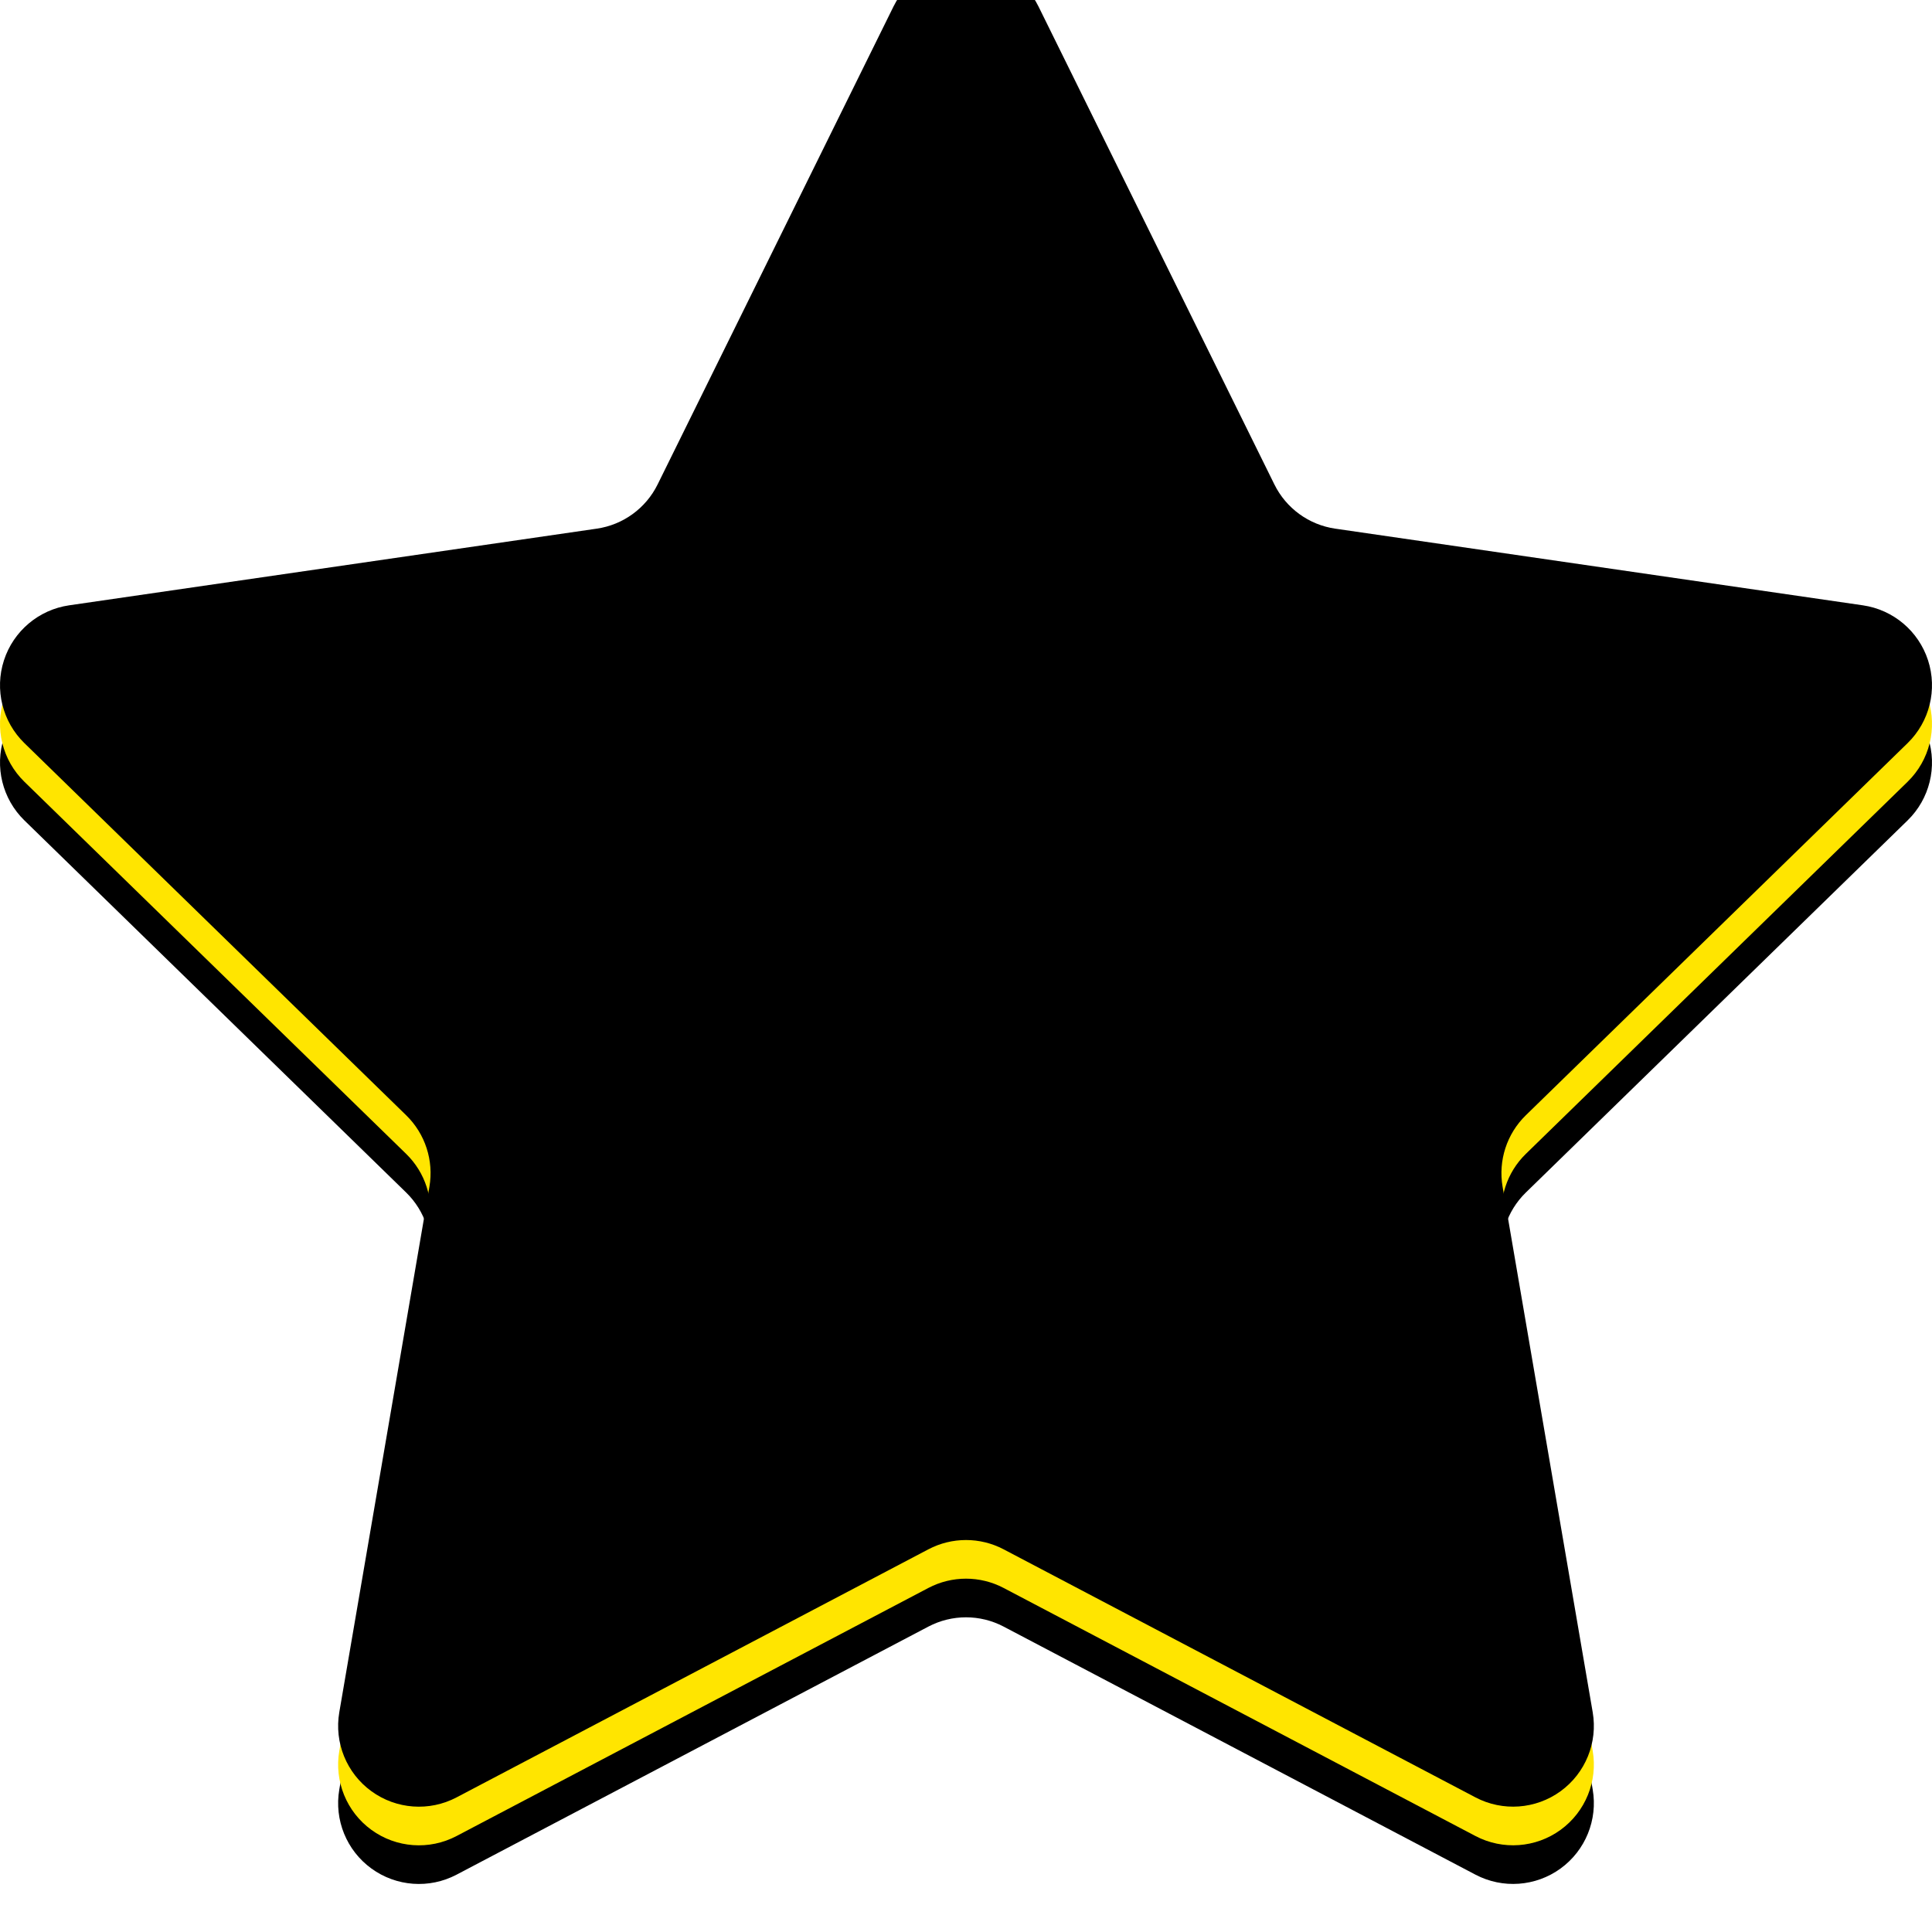 <?xml version="1.0" encoding="UTF-8"?>
<svg width="200px" height="200px" viewBox="0 0 200 200" version="1.1" xmlns="http://www.w3.org/2000/svg" xmlns:xlink="http://www.w3.org/1999/xlink">
    <!-- Generator: Sketch 44.1 (41455) - http://www.bohemiancoding.com/sketch -->
    <title>Untitled</title>
    <desc>Created with Sketch.</desc>
    <defs>
        <path d="M96.108,164.383 L47.259,190.067 C44.441,191.548 41.026,191.302 38.451,189.43 C35.875,187.559 34.585,184.388 35.124,181.25 L44.452,126.854 C44.917,124.141 44.018,121.373 42.047,119.452 L2.527,80.929 C0.247,78.707 -0.574,75.382 0.41,72.354 C1.393,69.326 4.011,67.119 7.162,66.662 L61.777,58.726 C64.501,58.331 66.856,56.62 68.075,54.151 L92.5,4.662 C93.909,1.807 96.817,1.48569361e-15 100,0 C103.183,-2.97138721e-15 106.091,1.807 107.5,4.662 L131.925,54.151 C133.144,56.62 135.499,58.331 138.223,58.726 L192.838,66.662 C195.989,67.119 198.607,69.326 199.59,72.354 C200.574,75.382 199.753,78.707 197.473,80.929 L157.953,119.452 C155.982,121.373 155.083,124.141 155.548,126.854 L164.876,181.25 C165.414,184.387 164.124,187.557 161.549,189.428 C158.974,191.298 155.56,191.545 152.742,190.065 L103.892,164.383 C101.455,163.103 98.545,163.103 96.108,164.383 L96.108,164.383 Z" id="path-1"></path>
        <filter x="-1.0%" y="-1.0%" width="102.0%" height="104.2%" filterUnits="objectBoundingBox" id="filter-2">
            <feOffset dx="0" dy="4" in="SourceAlpha" result="shadowOffsetOuter1"></feOffset>
            <feColorMatrix values="0 0 0 0 0   0 0 0 0 0   0 0 0 0 0  0 0 0 0.115 0" type="matrix" in="shadowOffsetOuter1"></feColorMatrix>
        </filter>
        <filter x="-1.0%" y="-1.0%" width="102.0%" height="104.2%" filterUnits="objectBoundingBox" id="filter-3">
            <feOffset dx="0" dy="-4" in="SourceAlpha" result="shadowOffsetInner1"></feOffset>
            <feComposite in="shadowOffsetInner1" in2="SourceAlpha" operator="arithmetic" k2="-1" k3="1" result="shadowInnerInner1"></feComposite>
            <feColorMatrix values="0 0 0 0 0   0 0 0 0 0   0 0 0 0 0  0 0 0 0.096 0" type="matrix" in="shadowInnerInner1"></feColorMatrix>
        </filter>
    </defs>
    <g id="Page-1" stroke="none" stroke-width="1" fill="none" fill-rule="evenodd">
        <g id="b" fill-rule="nonzero">
            <use fill="black" fill-opacity="1" filter="url(#filter-2)" xlink:href="#path-1"></use>
            <use fill="#FFE500" fill-rule="evenodd" xlink:href="#path-1"></use>
            <use fill="black" fill-opacity="1" filter="url(#filter-3)" xlink:href="#path-1"></use>
        </g>
    </g>
</svg>